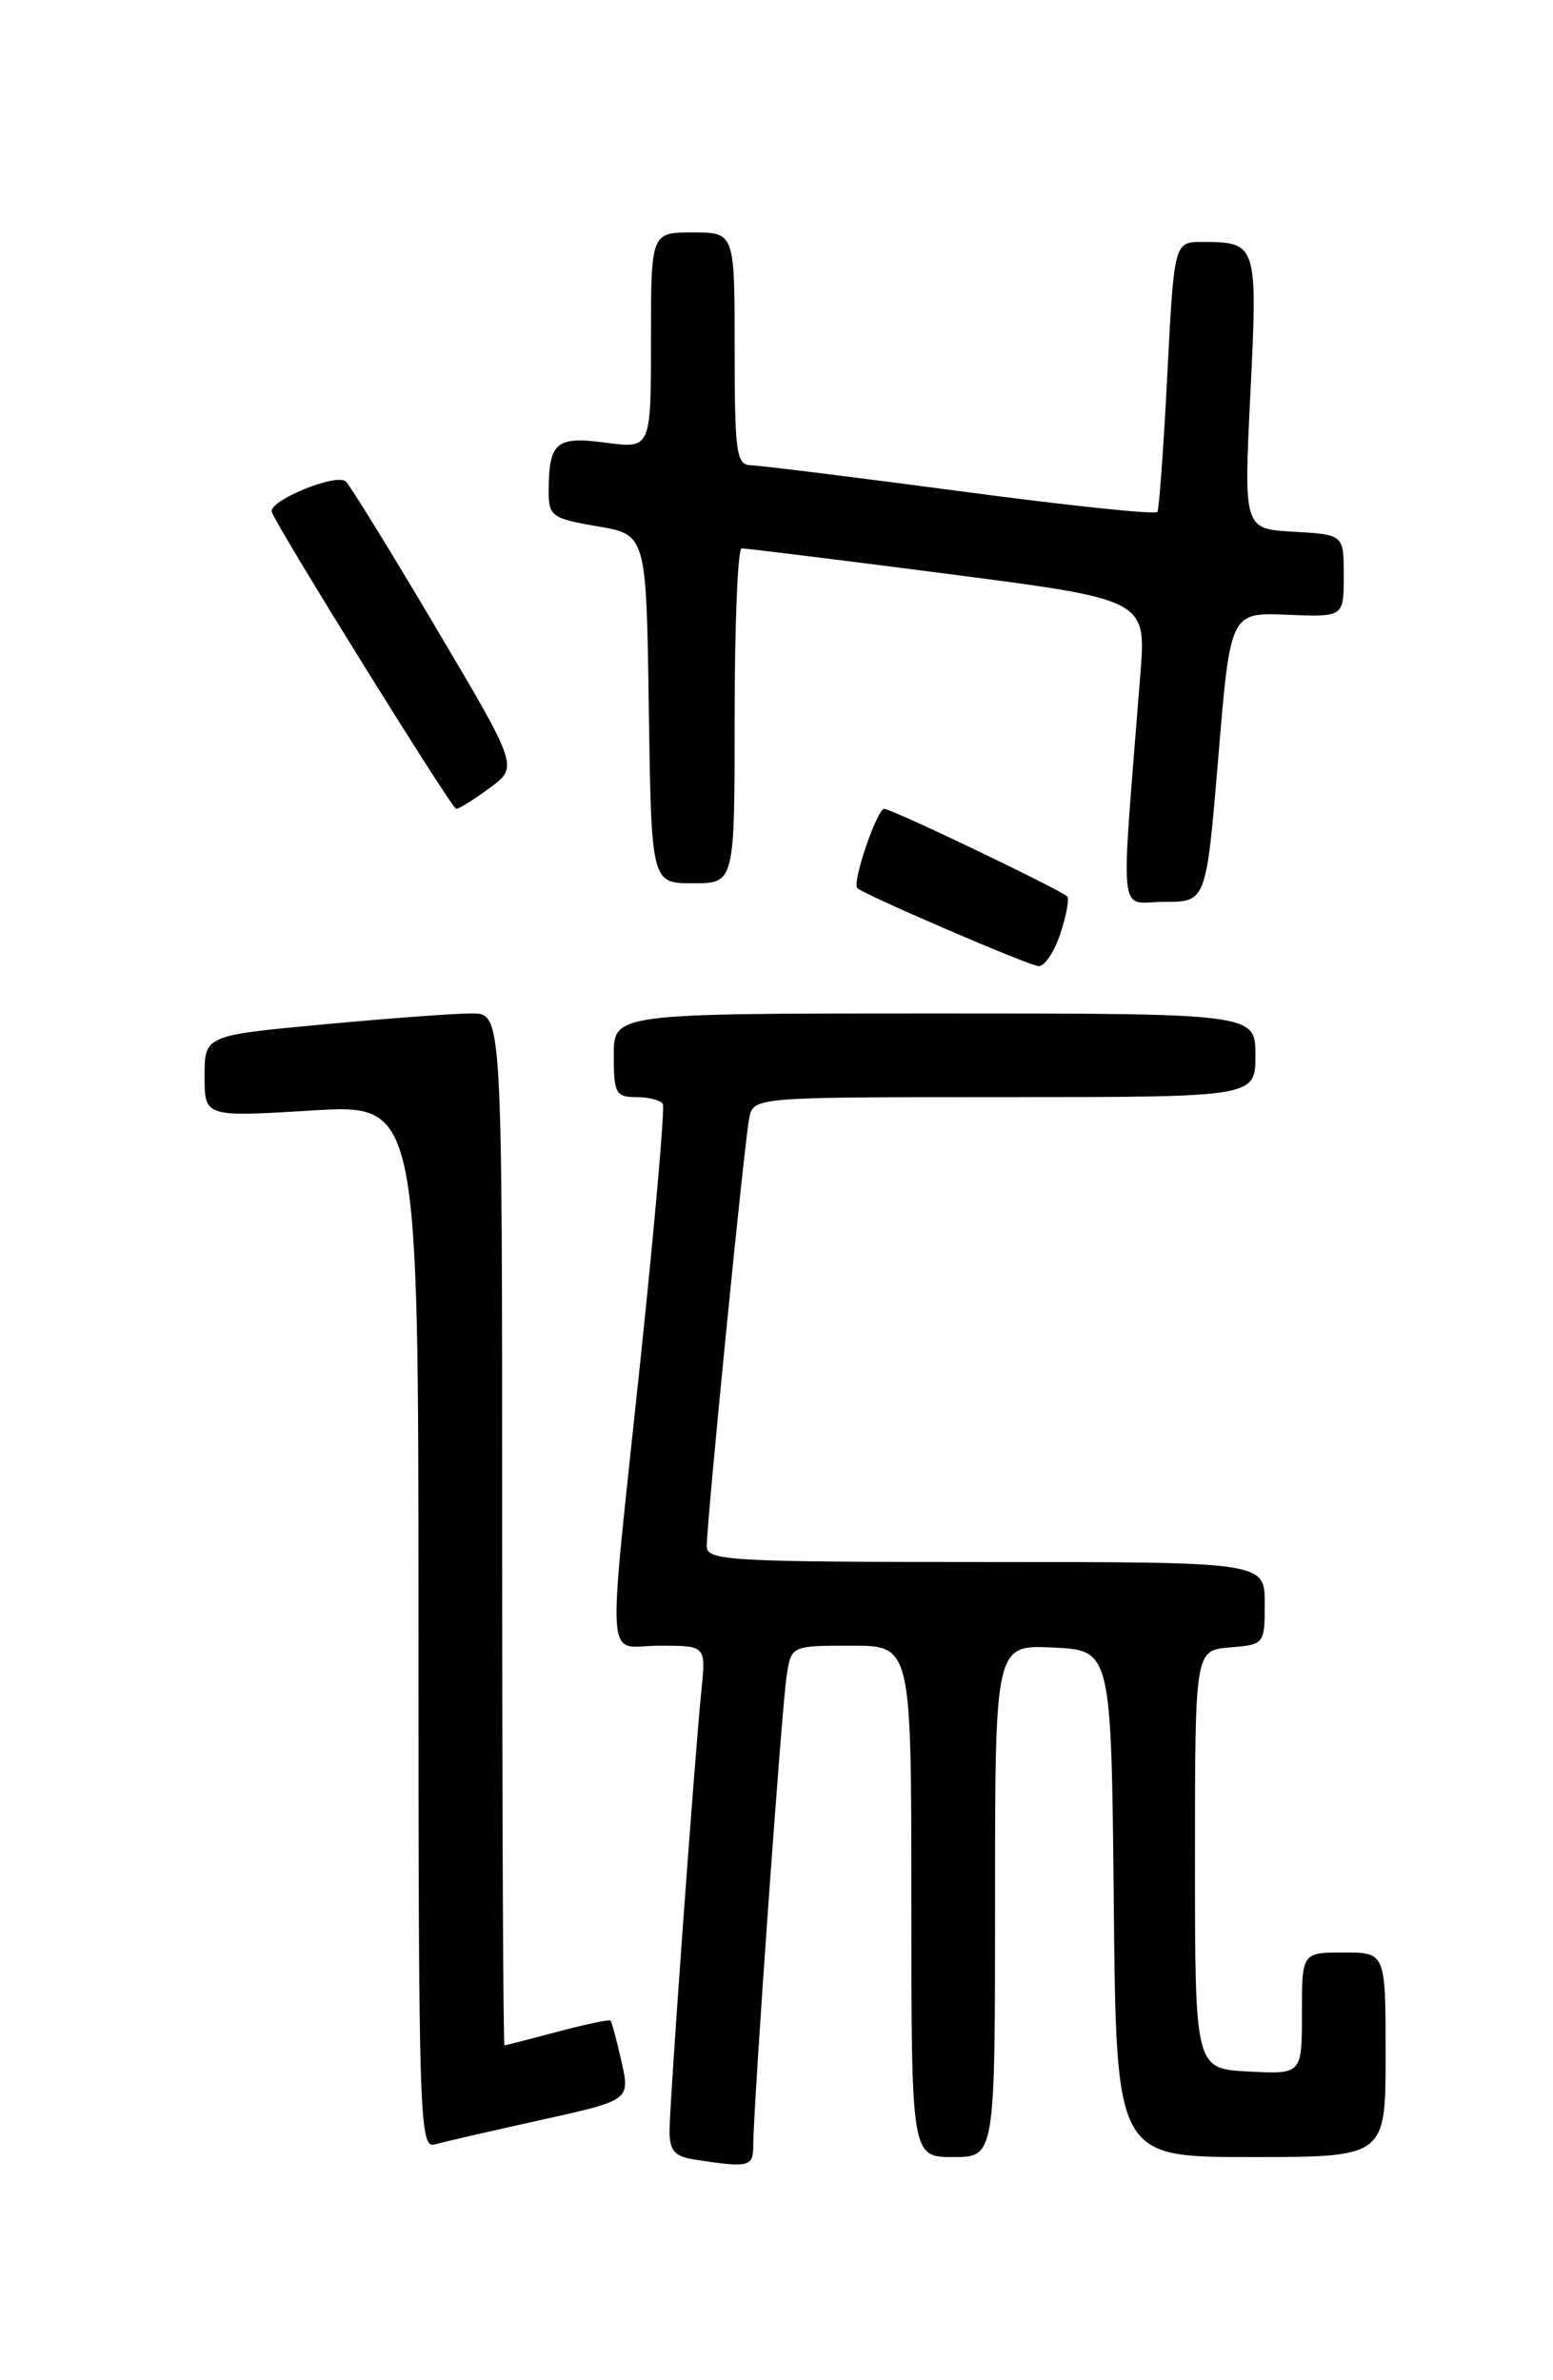 <?xml version="1.0" encoding="UTF-8" standalone="no"?>
<!DOCTYPE svg PUBLIC "-//W3C//DTD SVG 1.1//EN" "http://www.w3.org/Graphics/SVG/1.1/DTD/svg11.dtd" >
<svg xmlns="http://www.w3.org/2000/svg" xmlns:xlink="http://www.w3.org/1999/xlink" version="1.1" viewBox="0 0 167 256">
 <g >
 <path fill="currentColor"
d=" M 81.00 230.75 C 80.99 226.80 84.06 183.63 84.59 180.25 C 85.09 177.00 85.09 177.00 91.55 177.00 C 98.00 177.00 98.00 177.00 98.00 204.50 C 98.00 232.00 98.00 232.00 102.50 232.00 C 107.00 232.00 107.00 232.00 107.00 204.45 C 107.00 176.90 107.00 176.90 113.25 177.20 C 119.50 177.50 119.50 177.50 119.77 204.75 C 120.03 232.00 120.03 232.00 134.52 232.00 C 149.00 232.00 149.00 232.00 149.00 221.00 C 149.00 210.00 149.00 210.00 144.50 210.00 C 140.00 210.00 140.00 210.00 140.00 216.55 C 140.00 223.10 140.00 223.10 134.25 222.80 C 128.50 222.50 128.50 222.50 128.50 200.00 C 128.50 177.50 128.50 177.50 132.25 177.19 C 135.97 176.88 136.00 176.85 136.00 172.44 C 136.00 168.00 136.00 168.00 106.00 168.00 C 78.58 168.00 76.00 167.86 76.00 166.32 C 76.00 163.59 80.05 122.70 80.57 120.25 C 81.04 118.00 81.04 118.00 108.02 118.00 C 135.00 118.00 135.00 118.00 135.00 113.50 C 135.00 109.00 135.00 109.00 100.50 109.00 C 66.00 109.00 66.00 109.00 66.00 113.50 C 66.00 117.60 66.21 118.00 68.44 118.00 C 69.78 118.00 71.06 118.34 71.28 118.75 C 71.50 119.16 70.43 131.43 68.90 146.00 C 65.25 180.67 65.01 177.00 70.95 177.00 C 75.91 177.00 75.91 177.00 75.43 181.75 C 74.67 189.28 72.00 226.22 72.00 229.18 C 72.00 231.34 72.54 231.95 74.75 232.28 C 80.57 233.17 81.00 233.06 81.00 230.75 Z  M 58.13 228.02 C 67.76 225.89 67.76 225.89 66.83 221.72 C 66.31 219.43 65.78 217.45 65.65 217.32 C 65.52 217.18 62.95 217.73 59.95 218.52 C 56.95 219.32 54.39 219.98 54.25 219.99 C 54.11 219.99 54.00 195.03 54.00 164.50 C 54.00 109.00 54.00 109.00 50.75 109.00 C 48.96 108.99 41.76 109.53 34.75 110.18 C 22.00 111.37 22.00 111.37 22.00 115.76 C 22.00 120.14 22.00 120.14 33.50 119.44 C 45.00 118.73 45.00 118.73 45.00 174.93 C 45.00 227.98 45.10 231.11 46.75 230.64 C 47.71 230.37 52.83 229.19 58.13 228.02 Z  M 114.02 100.43 C 114.67 98.47 115.00 96.67 114.76 96.42 C 114.00 95.67 95.91 87.00 95.09 87.00 C 94.30 87.00 91.60 94.93 92.19 95.52 C 92.88 96.21 110.56 103.83 111.67 103.91 C 112.32 103.96 113.37 102.39 114.02 100.43 Z  M 131.01 81.44 C 132.30 65.87 132.30 65.87 138.40 66.12 C 144.50 66.37 144.50 66.37 144.50 61.93 C 144.50 57.50 144.50 57.50 139.12 57.19 C 133.74 56.89 133.74 56.89 134.46 42.31 C 135.25 26.29 135.18 26.04 129.38 26.02 C 126.26 26.00 126.26 26.00 125.53 40.25 C 125.13 48.09 124.64 54.75 124.46 55.06 C 124.27 55.37 114.75 54.37 103.31 52.84 C 91.86 51.32 81.71 50.06 80.75 50.04 C 79.18 50.00 79.00 48.72 79.00 37.50 C 79.00 25.00 79.00 25.00 74.50 25.00 C 70.00 25.00 70.00 25.00 70.00 36.63 C 70.00 48.26 70.00 48.26 65.11 47.61 C 59.76 46.90 59.00 47.56 59.00 52.94 C 59.00 55.51 59.39 55.78 64.25 56.61 C 69.50 57.50 69.50 57.50 69.77 76.25 C 70.04 95.00 70.04 95.00 74.52 95.00 C 79.00 95.00 79.00 95.00 79.00 77.00 C 79.00 67.10 79.34 58.99 79.75 58.98 C 80.16 58.97 90.12 60.20 101.88 61.72 C 123.26 64.49 123.26 64.49 122.63 72.49 C 120.48 99.84 120.18 97.00 125.21 97.00 C 129.71 97.00 129.71 97.00 131.01 81.44 Z  M 52.67 84.74 C 55.74 82.48 55.74 82.48 46.92 67.59 C 42.08 59.41 37.70 52.30 37.20 51.80 C 36.22 50.82 28.77 53.89 29.23 55.08 C 30.02 57.10 48.59 87.00 49.06 87.00 C 49.36 87.00 50.99 85.98 52.67 84.74 Z "/>
</g>
</svg>
